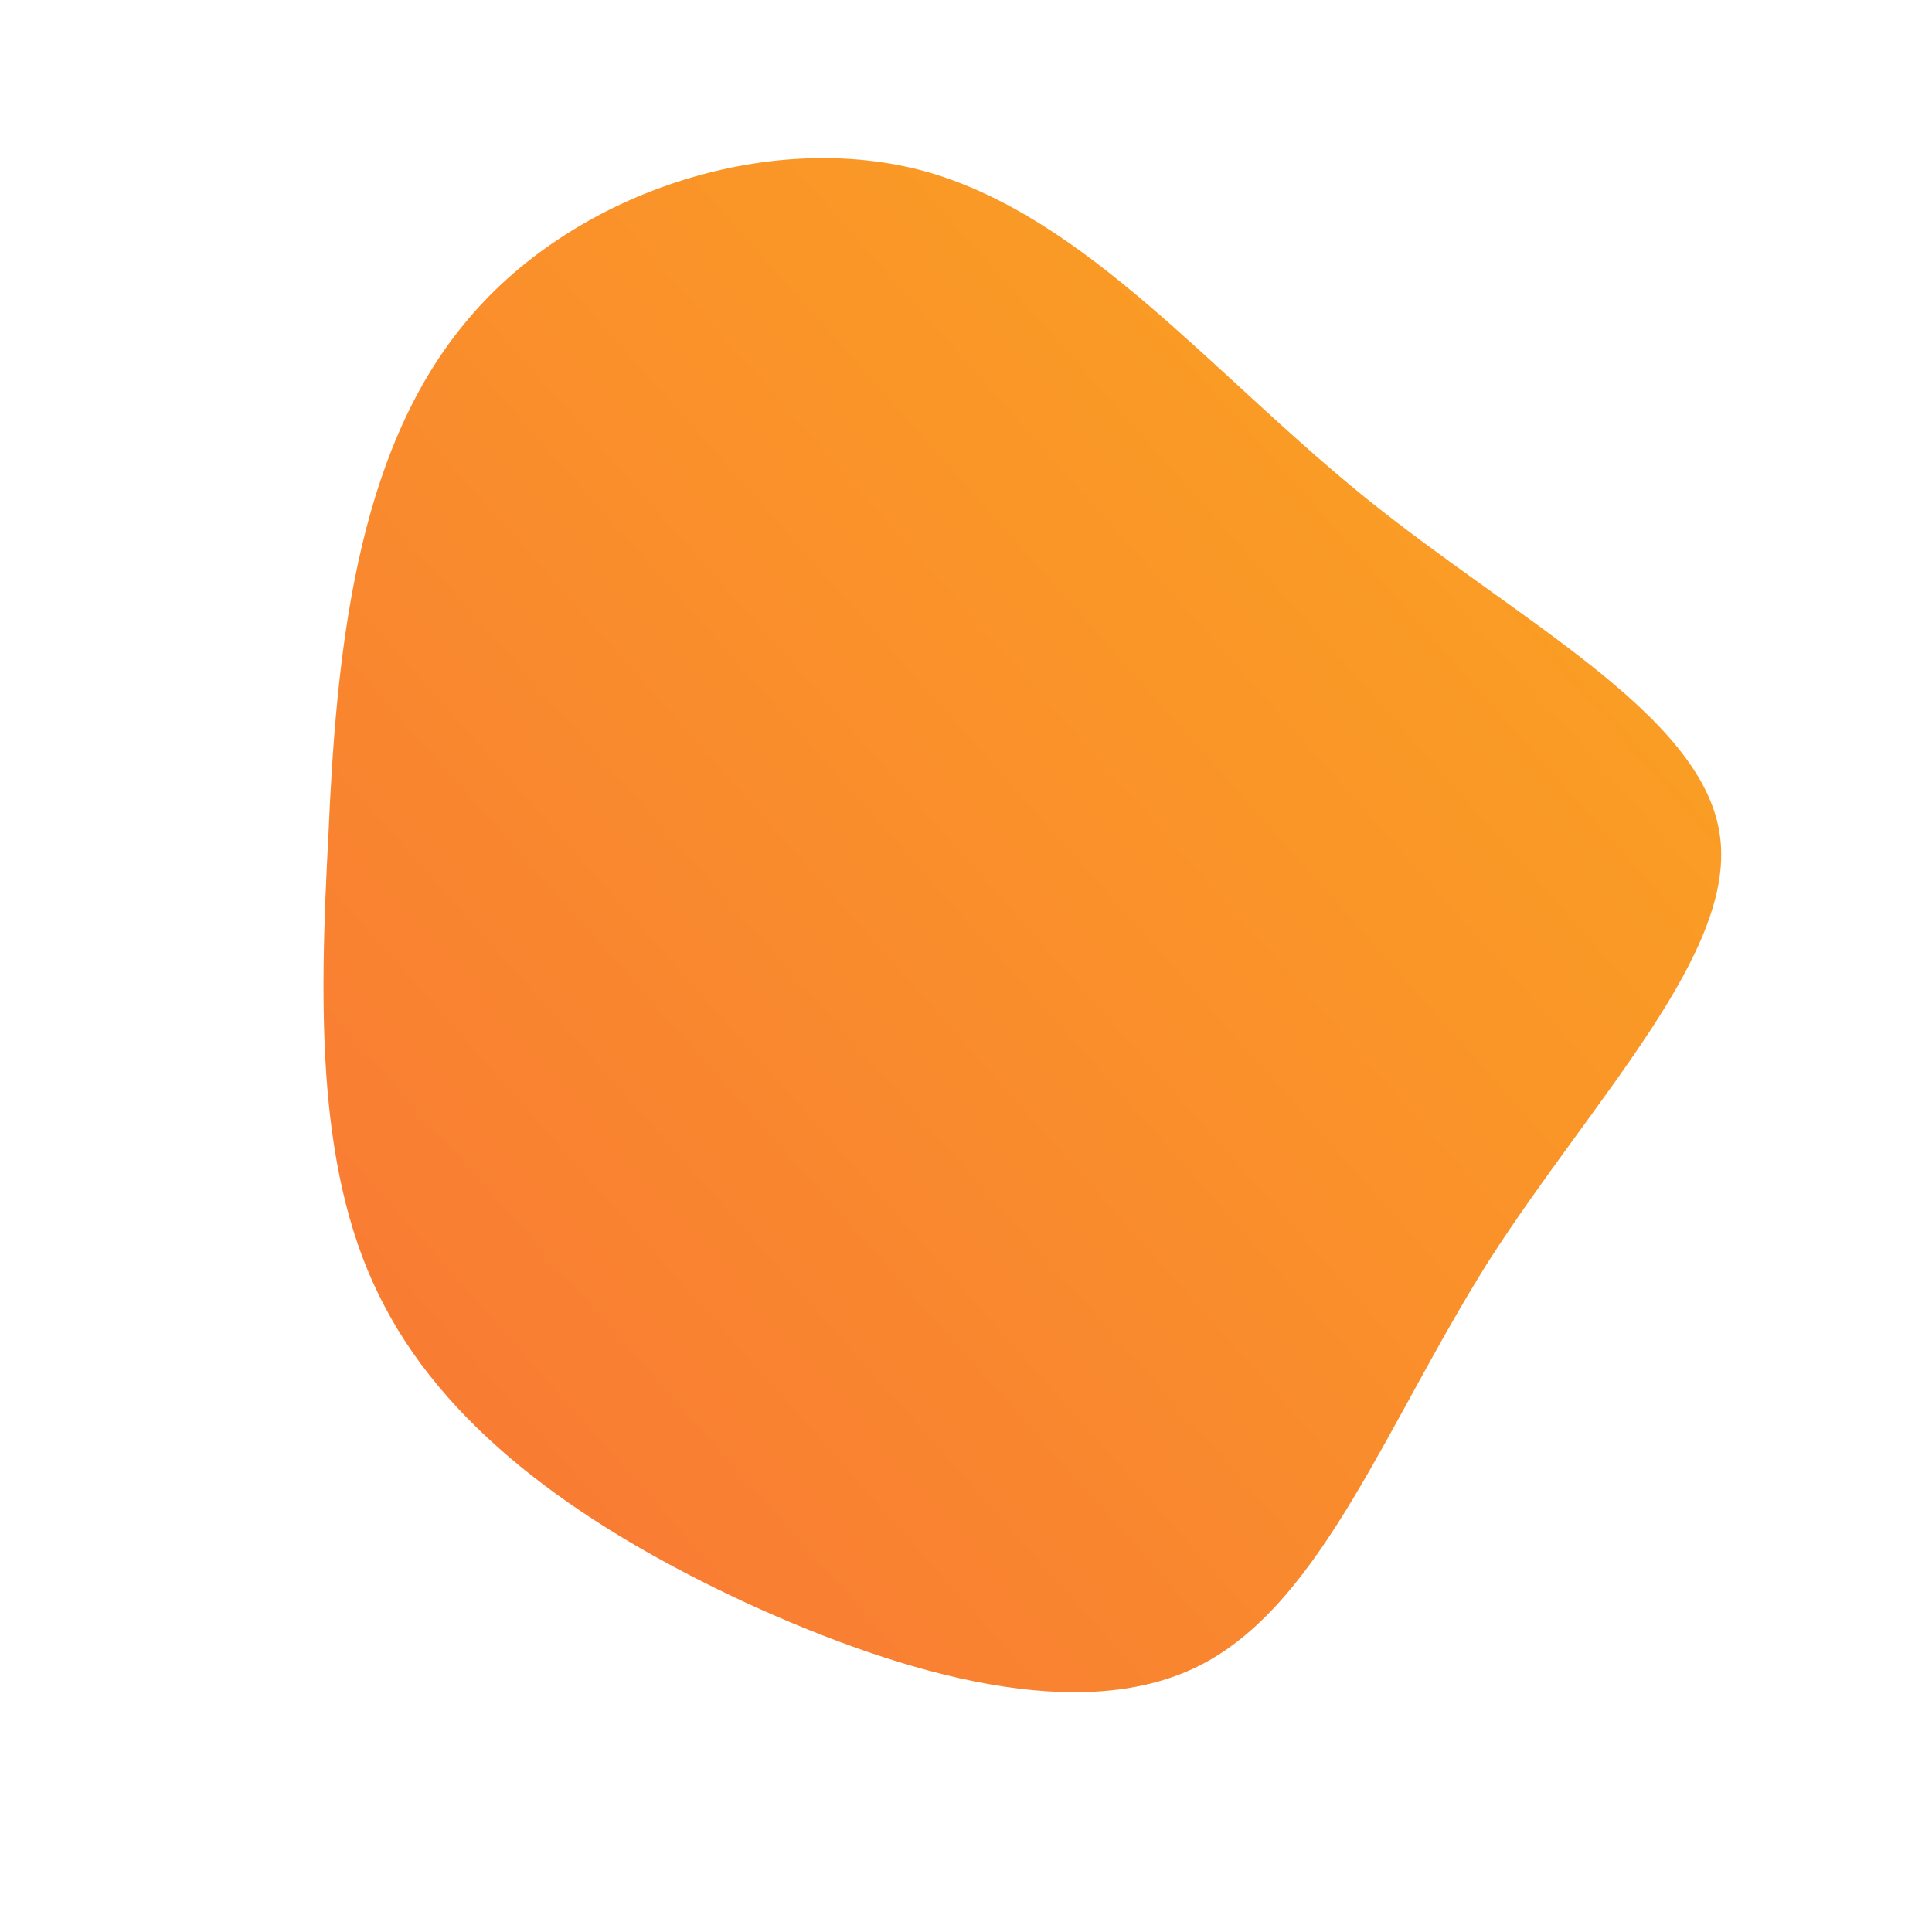 <!--?xml version="1.0" standalone="no"?-->              <svg id="sw-js-blob-svg" viewBox="0 0 100 100" xmlns="http://www.w3.org/2000/svg">                    <defs>                         <linearGradient id="sw-gradient" x1="0" x2="1" y1="1" y2="0">                            <stop id="stop1" stop-color="rgba(248, 117, 55, 1)" offset="0%"></stop>                            <stop id="stop2" stop-color="rgba(251, 168, 31, 1)" offset="100%"></stop>                        </linearGradient>                    </defs>                <path fill="url(#sw-gradient)" d="M20.6,-24.3C28.5,-17.9,38,-13.1,39,-6.9C40,-0.8,32.5,6.8,27.1,15.2C21.8,23.6,18.5,32.8,12.3,36.1C6.1,39.4,-3.2,36.7,-11.3,33C-19.5,29.2,-26.6,24.3,-30.1,17.6C-33.6,11,-33.5,2.5,-33,-6.8C-32.6,-16.1,-31.6,-26.4,-26,-33.2C-20.5,-40,-10.2,-43.4,-2,-41.1C6.3,-38.7,12.7,-30.7,20.6,-24.3Z" width="100%" height="100%" transform="translate(50 50)" stroke-width="0" style="transition: all 0.3s ease 0s;"></path></svg>